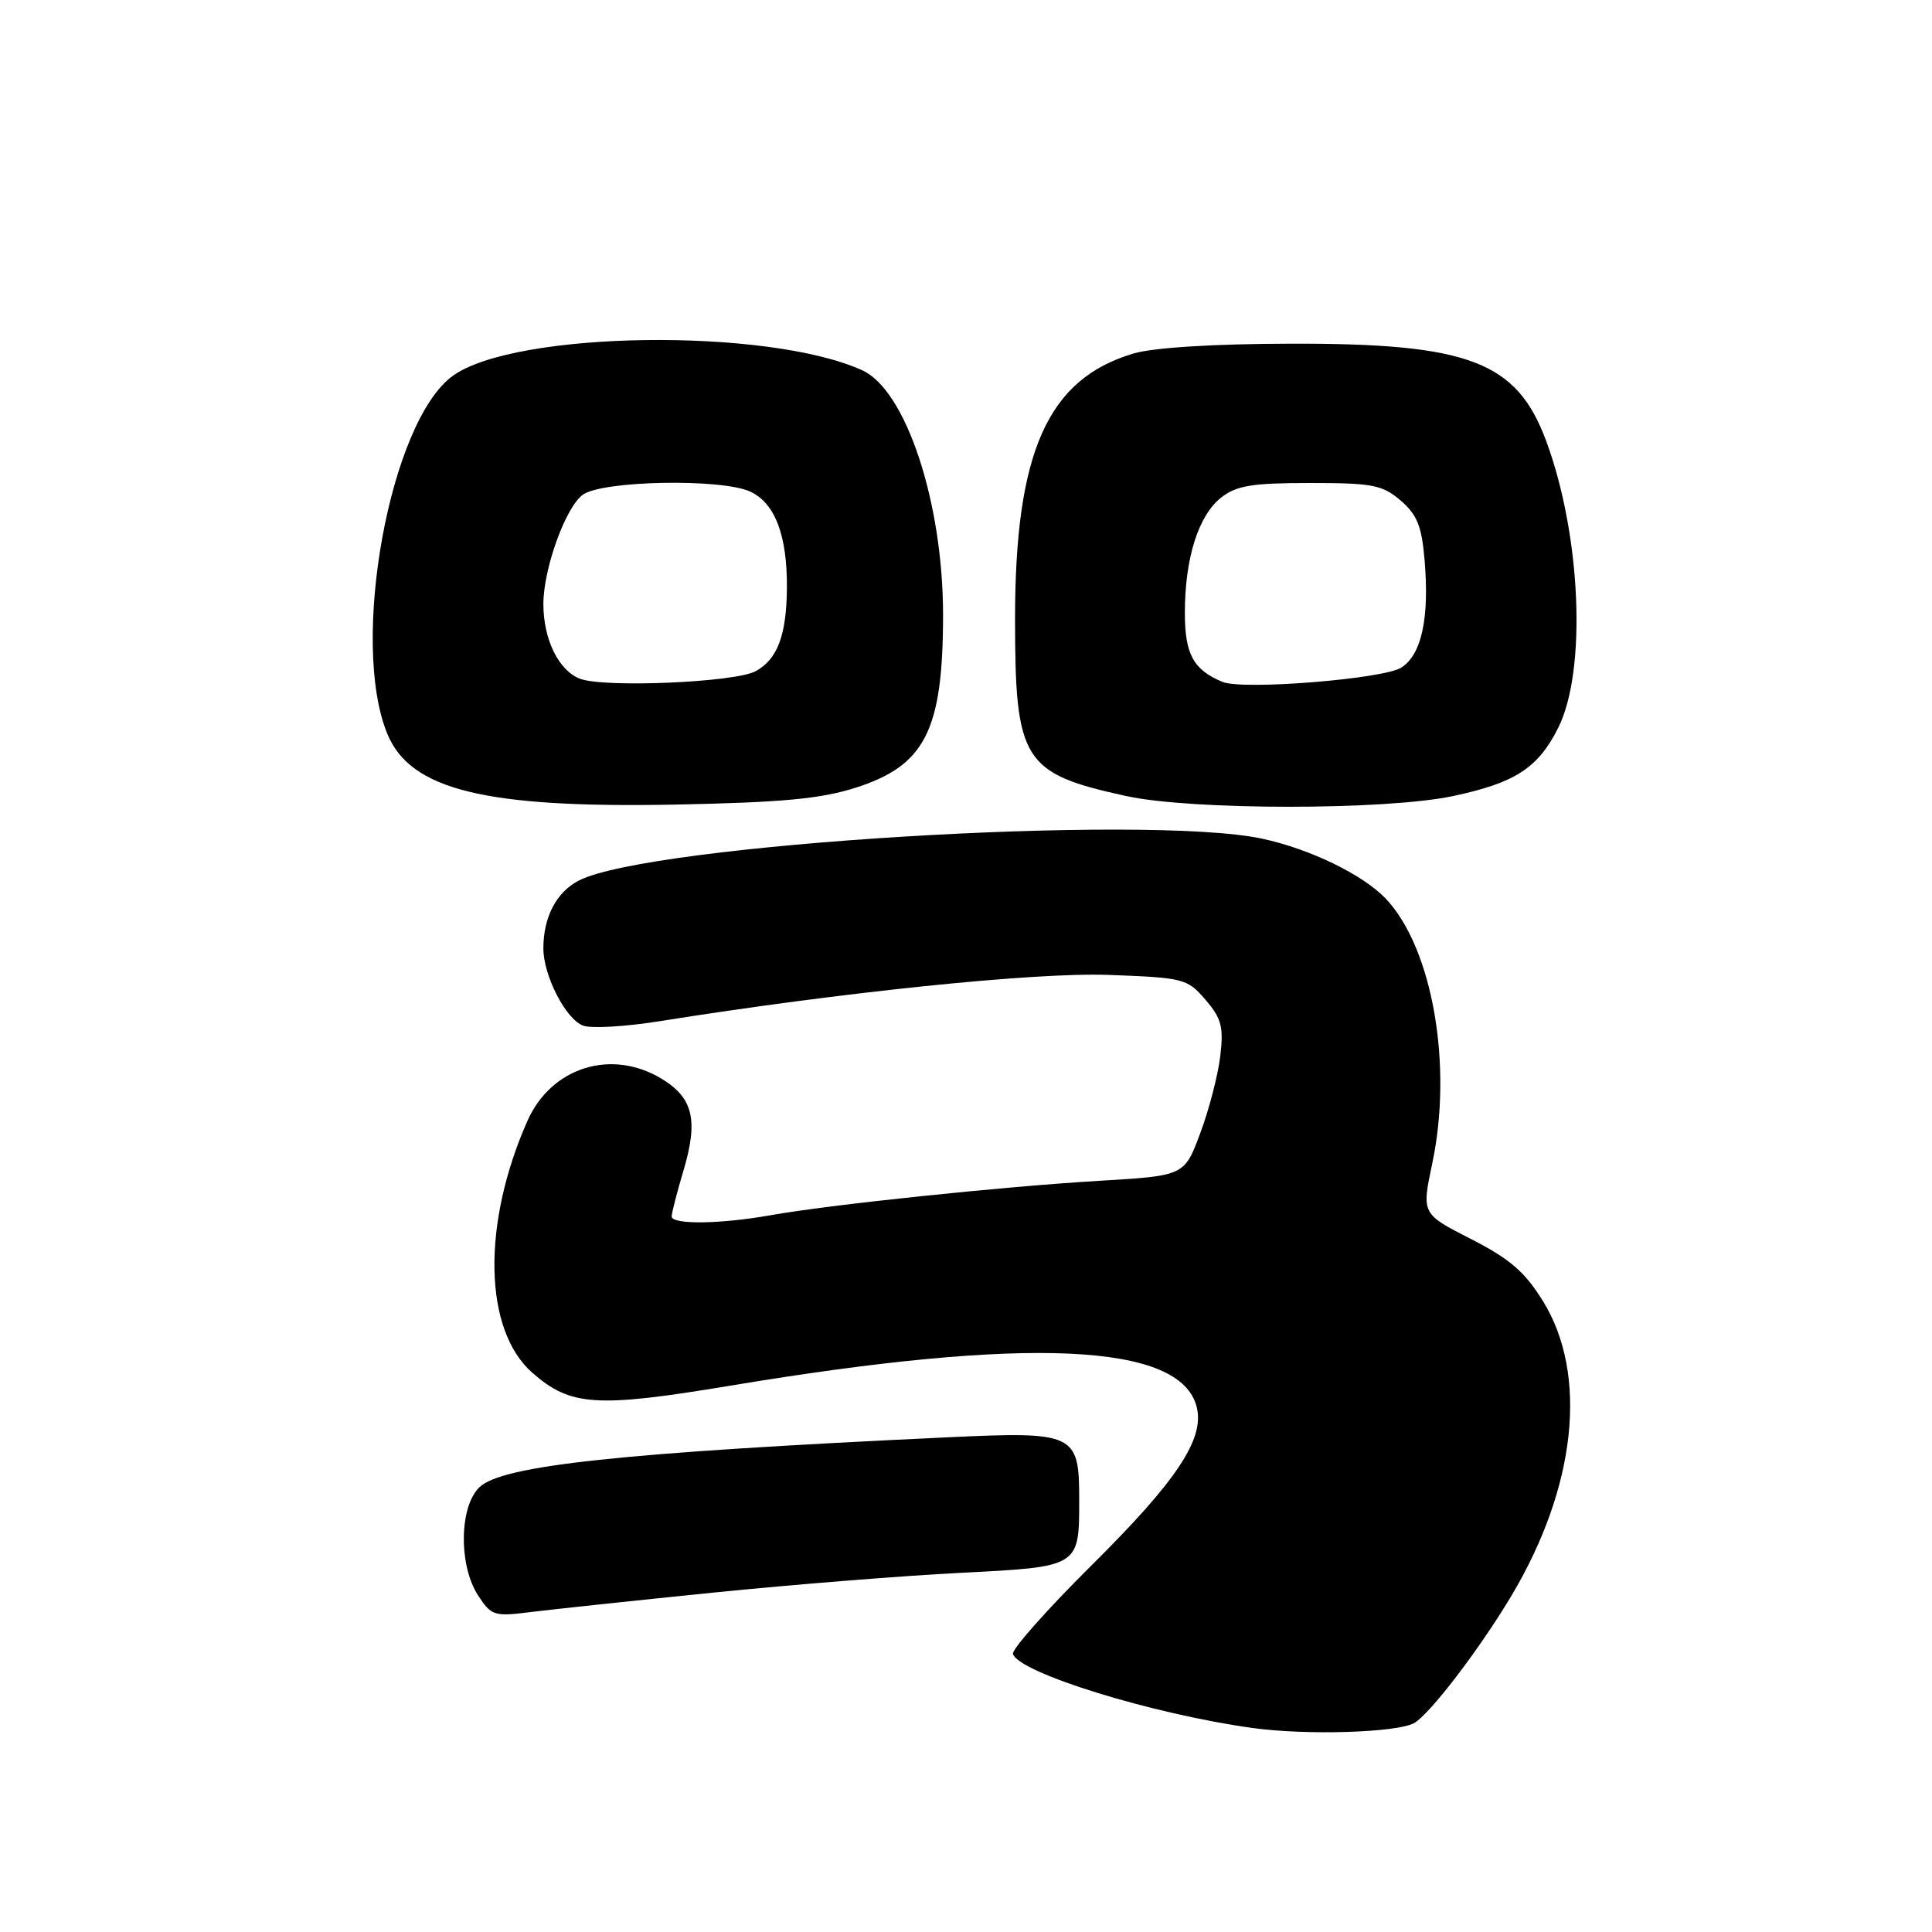 <?xml version="1.0" encoding="UTF-8" standalone="no"?>
<!DOCTYPE svg PUBLIC "-//W3C//DTD SVG 1.1//EN" "http://www.w3.org/Graphics/SVG/1.1/DTD/svg11.dtd" >
<svg xmlns="http://www.w3.org/2000/svg" xmlns:xlink="http://www.w3.org/1999/xlink" version="1.1" viewBox="0 0 256 256">
 <g >
 <path fill="currentColor"
d=" M 187.39 228.31 C 189.45 227.15 196.06 218.50 200.24 211.50 C 208.86 197.08 210.47 182.16 204.46 172.42 C 202.05 168.52 200.07 166.81 194.90 164.17 C 188.37 160.84 188.37 160.84 189.78 154.17 C 192.52 141.21 189.83 125.74 183.70 119.16 C 180.70 115.94 173.59 112.48 167.20 111.12 C 151.73 107.84 86.09 111.86 76.71 116.67 C 73.74 118.19 72.00 121.51 72.00 125.66 C 72.00 129.28 74.97 135.05 77.26 135.90 C 78.34 136.30 82.88 136.04 87.36 135.32 C 111.60 131.46 137.05 128.83 146.86 129.18 C 156.86 129.55 157.31 129.66 159.73 132.47 C 161.86 134.95 162.15 136.07 161.69 139.95 C 161.39 142.47 160.20 147.06 159.04 150.15 C 156.94 155.79 156.94 155.79 145.72 156.46 C 132.78 157.23 109.99 159.62 102.07 161.03 C 95.43 162.21 89.00 162.29 89.00 161.18 C 89.00 160.73 89.71 157.97 90.58 155.05 C 92.54 148.44 91.84 145.49 87.72 142.97 C 81.04 138.90 73.04 141.39 69.88 148.54 C 63.82 162.25 64.09 176.24 70.54 181.90 C 75.60 186.34 79.01 186.56 96.76 183.61 C 136.32 177.02 156.44 177.94 158.57 186.43 C 159.63 190.64 155.97 196.17 144.75 207.30 C 138.76 213.24 134.03 218.58 134.22 219.16 C 135.06 221.68 152.75 227.15 166.00 228.97 C 173.14 229.96 185.14 229.58 187.39 228.31 Z  M 94.50 211.03 C 104.95 209.97 119.71 208.79 127.29 208.41 C 143.10 207.60 143.00 207.66 143.00 198.64 C 143.00 189.94 142.40 189.66 125.58 190.45 C 82.26 192.48 66.47 194.17 63.50 197.09 C 60.84 199.70 60.77 207.47 63.36 211.42 C 65.11 214.10 65.49 214.22 70.36 213.60 C 73.19 213.25 84.05 212.09 94.50 211.03 Z  M 113.40 104.37 C 122.59 101.43 124.95 96.77 124.96 81.50 C 124.97 66.61 120.05 51.71 114.26 49.07 C 101.78 43.38 68.26 43.83 60.00 49.80 C 51.65 55.83 46.30 85.21 51.35 97.30 C 54.43 104.68 64.36 107.10 89.50 106.61 C 103.67 106.33 108.76 105.85 113.40 104.37 Z  M 192.50 105.49 C 200.76 103.74 203.80 101.77 206.47 96.44 C 210.27 88.87 209.51 70.92 204.87 58.41 C 200.96 47.89 194.64 45.48 171.00 45.54 C 160.82 45.56 152.87 46.06 150.24 46.83 C 138.83 50.18 134.50 59.87 134.50 82.00 C 134.50 100.85 135.54 102.50 149.28 105.49 C 157.92 107.37 183.60 107.37 192.50 105.49 Z  M 76.83 89.93 C 74.01 88.83 72.00 84.71 72.00 80.03 C 72.00 75.34 74.97 67.13 77.25 65.54 C 79.91 63.67 95.56 63.39 99.39 65.13 C 102.69 66.64 104.33 70.95 104.27 77.96 C 104.21 84.22 103.00 87.39 100.10 88.95 C 97.33 90.43 79.97 91.16 76.83 89.93 Z  M 162.00 90.36 C 158.13 88.76 157.00 86.69 157.00 81.21 C 157.00 73.98 158.79 68.31 161.81 65.93 C 163.84 64.34 165.89 64.00 173.58 64.00 C 181.89 64.00 183.18 64.25 185.60 66.33 C 187.79 68.22 188.40 69.74 188.77 74.28 C 189.41 81.92 188.37 86.72 185.70 88.45 C 183.37 89.97 164.71 91.47 162.00 90.36 Z "/>
</g>
</svg>